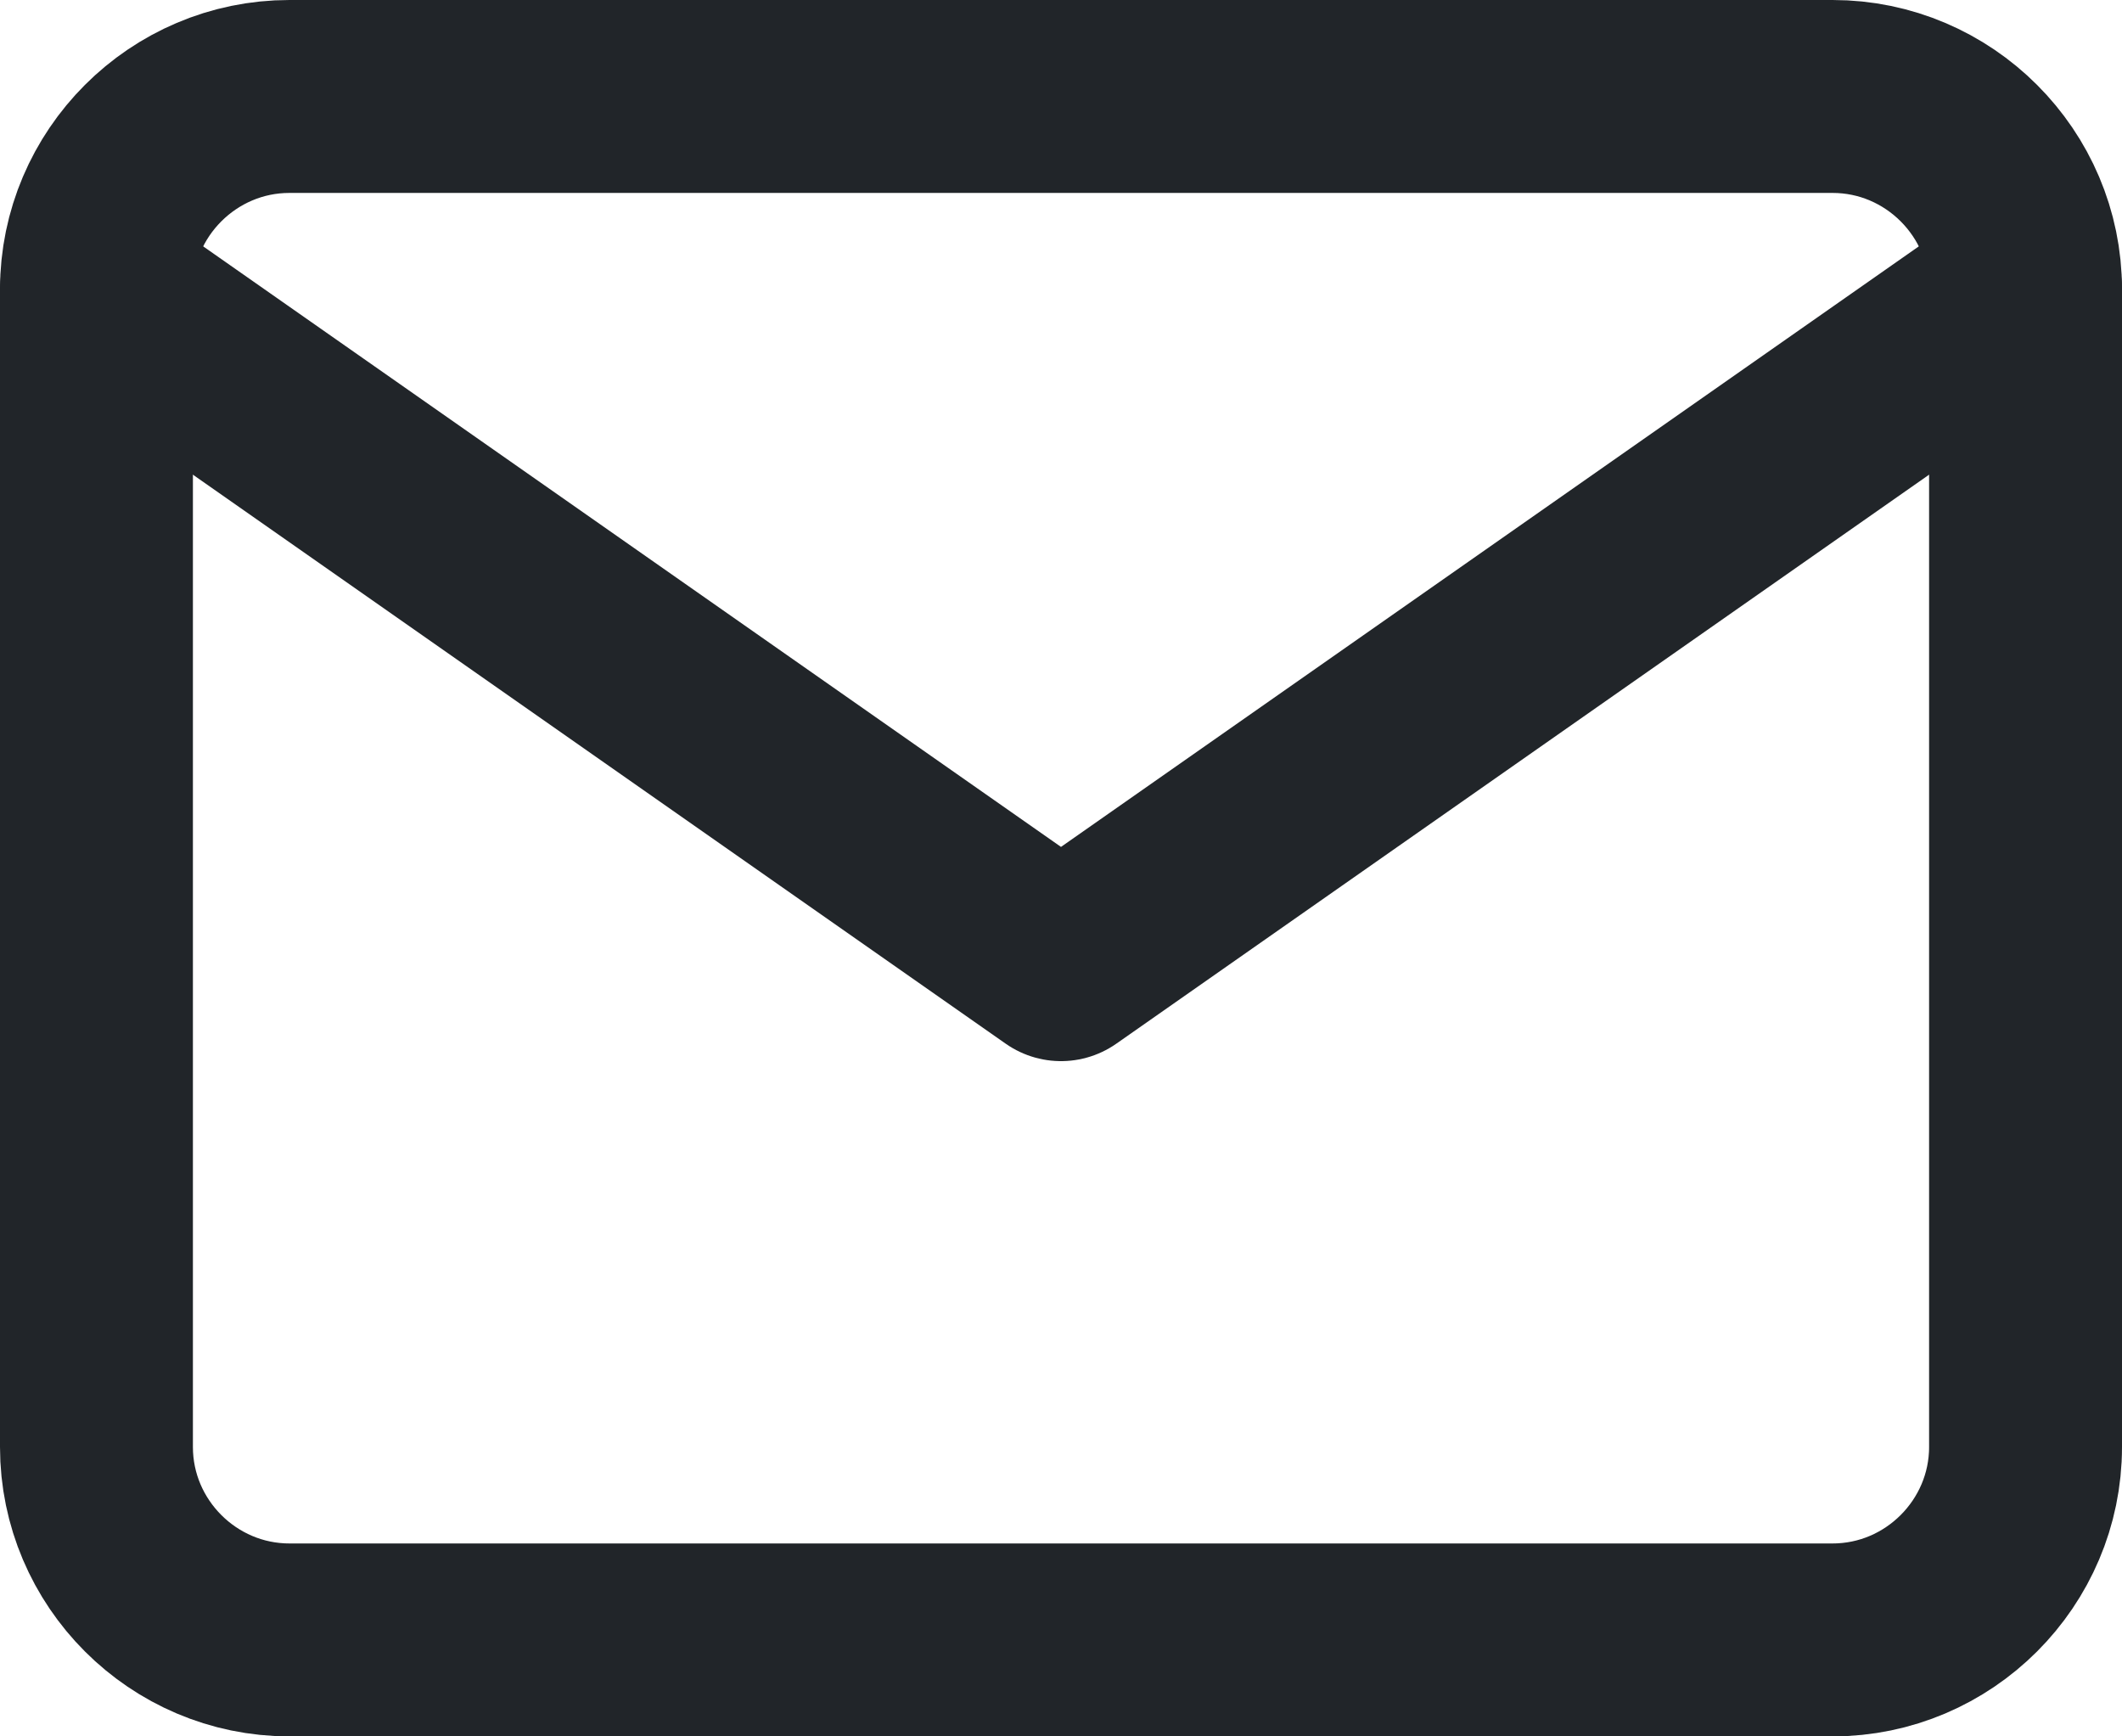 <svg width="22" height="18" viewBox="0 0 22 18" fill="none" xmlns="http://www.w3.org/2000/svg">
<path fill-rule="evenodd" clip-rule="evenodd" d="M3 1H19C20.1 1 21 1.9 21 3V15C21 16.1 20.1 17 19 17H3C1.9 17 1 16.1 1 15V3C1 1.9 1.9 1 3 1Z" stroke="#212529" stroke-width="2" stroke-linecap="round" stroke-linejoin="round"/>
<path d="M21 3L11 10L1 3" stroke="#212529" stroke-width="2" stroke-linecap="round" stroke-linejoin="round"/>
</svg>
